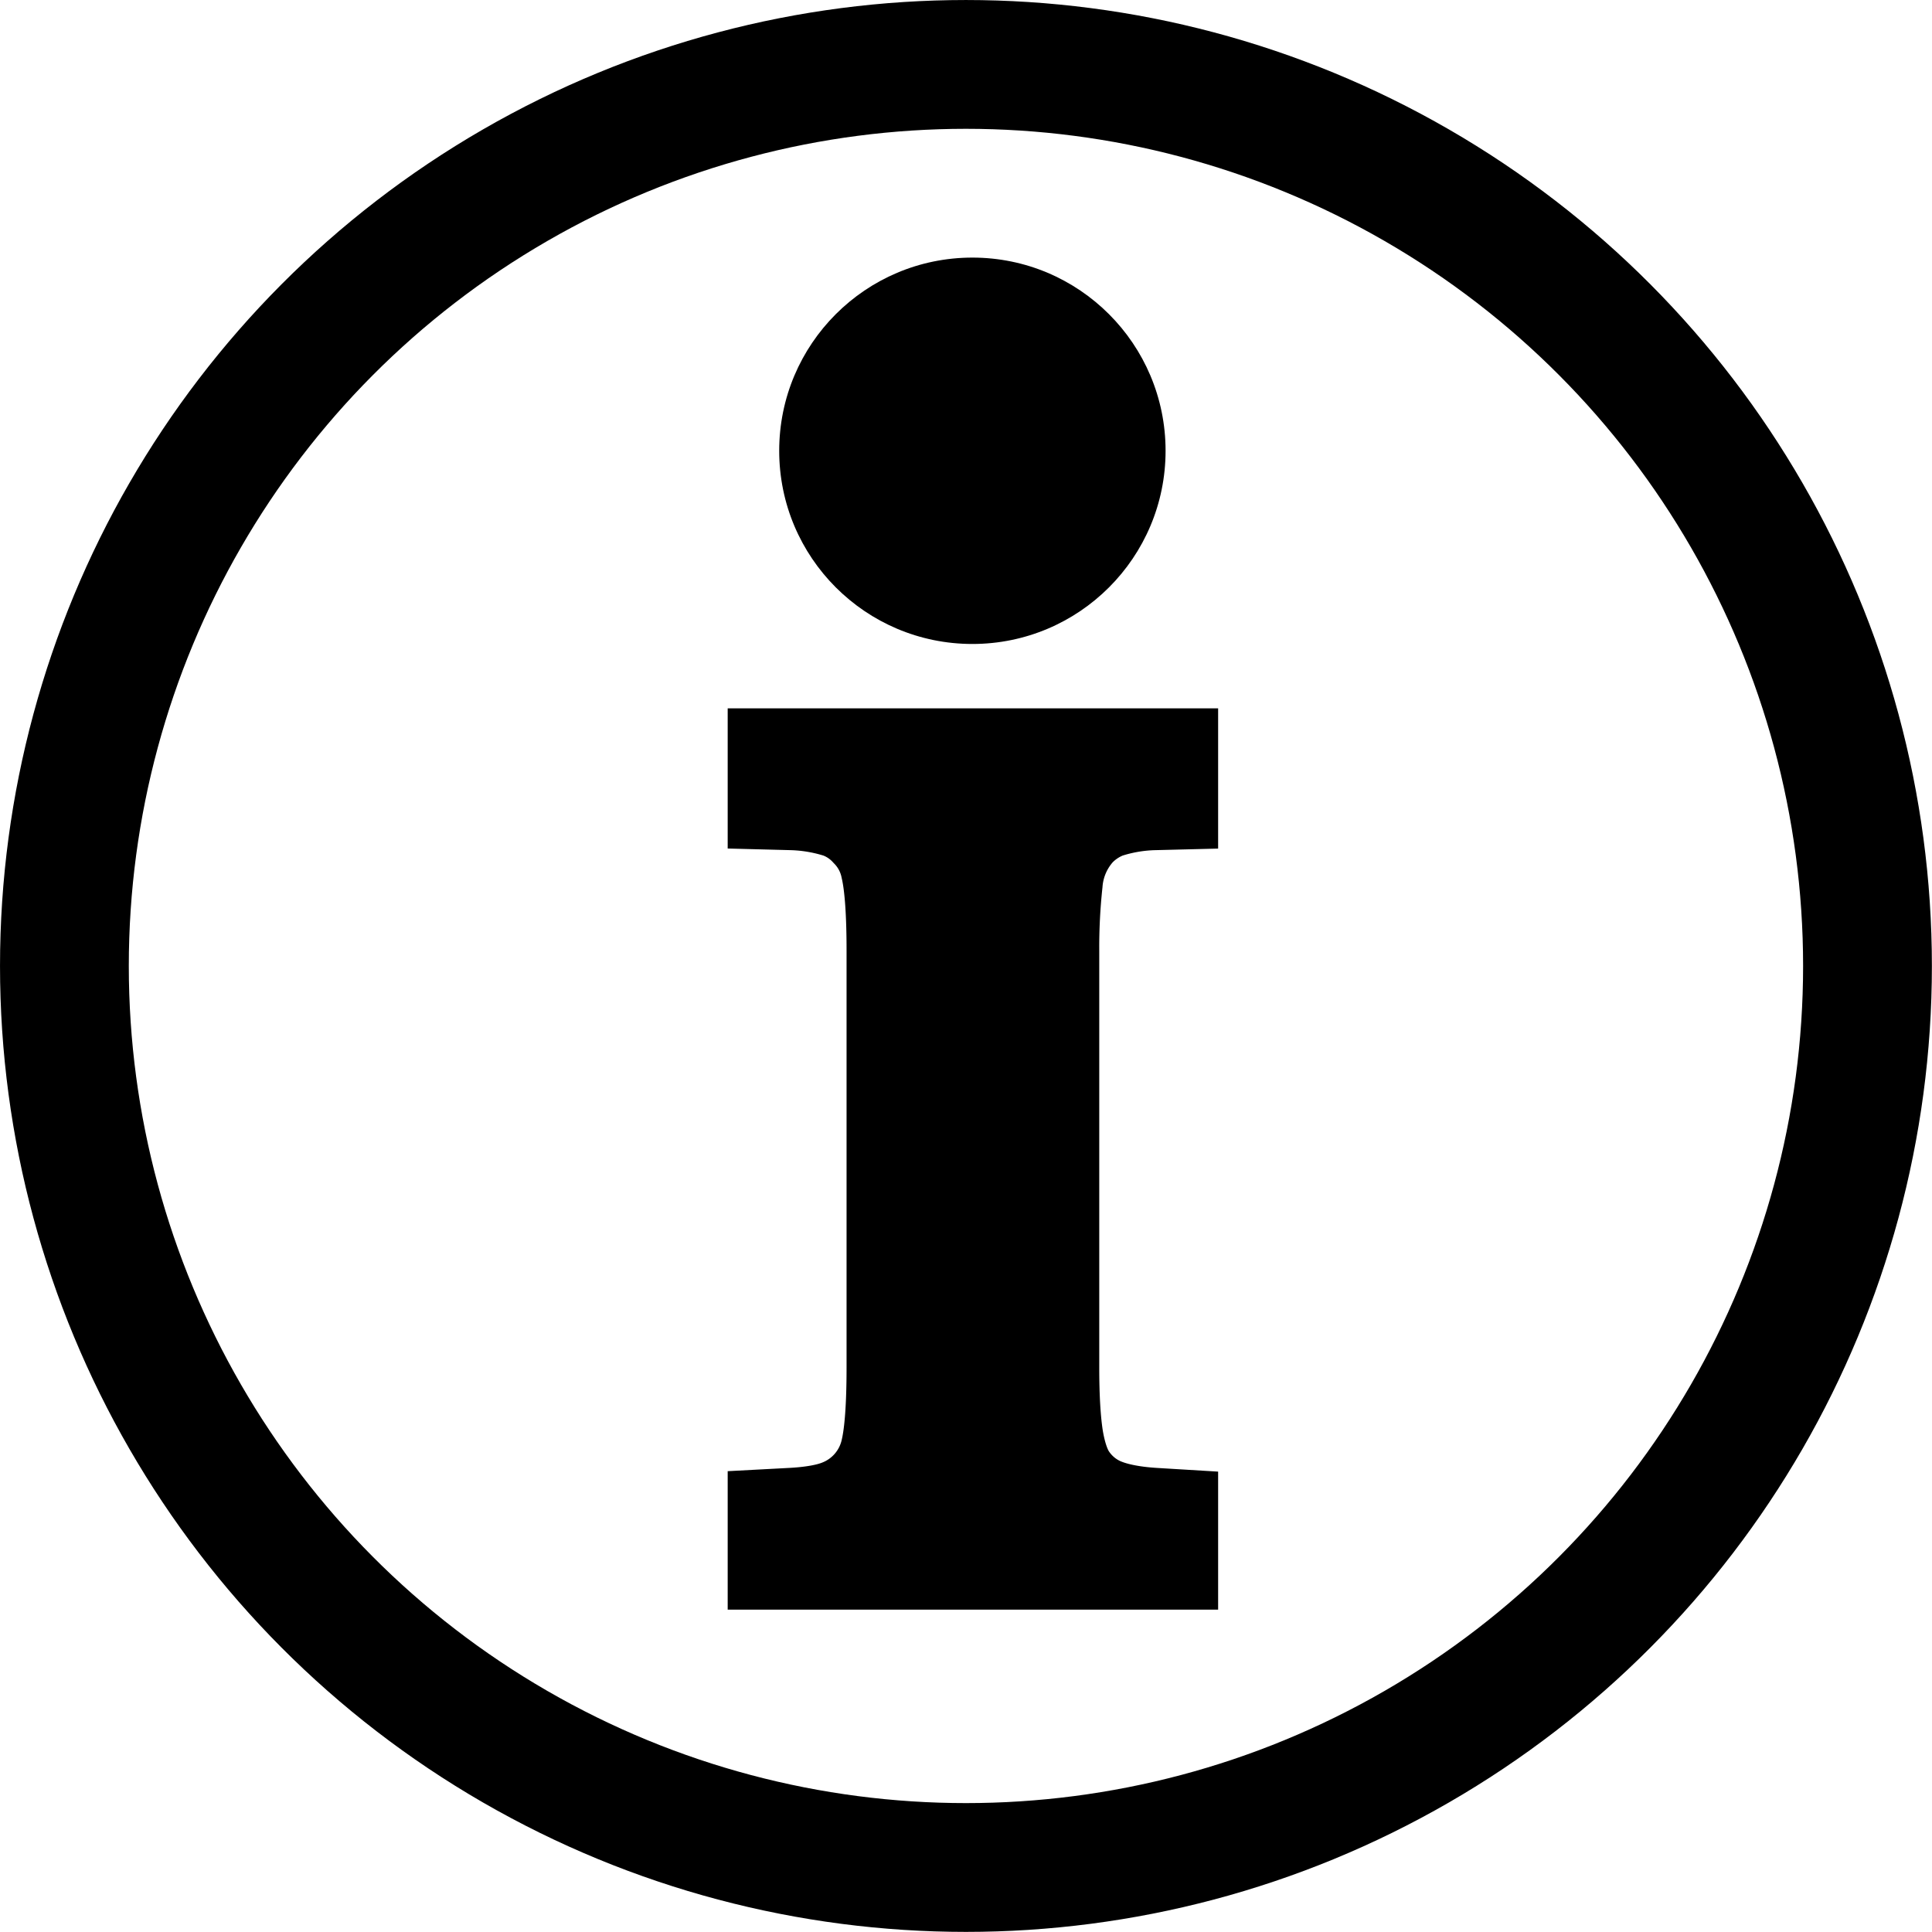<?xml version="1.0" encoding="UTF-8" standalone="no"?>
<svg
   width="80"
   height="80"
   version="1.1"
   id="svg12"
   sodipodi:docname="menu_info_custom.svg"
   inkscape:version="1.1.2 (0a00cf5339, 2022-02-04)"
   xmlns:inkscape="http://www.inkscape.org/namespaces/inkscape"
   xmlns:sodipodi="http://sodipodi.sourceforge.net/DTD/sodipodi-0.dtd"
   xmlns="http://www.w3.org/2000/svg"
   xmlns:svg="http://www.w3.org/2000/svg">
  <defs
     id="defs16" />
  <sodipodi:namedview
     id="namedview14"
     pagecolor="#ffffff"
     bordercolor="#666666"
     borderopacity="1.0"
     inkscape:pageshadow="2"
     inkscape:pageopacity="0.0"
     inkscape:pagecheckerboard="0"
     showgrid="false"
     inkscape:zoom="3.6375"
     inkscape:cx="-18.281787"
     inkscape:cy="4.6735395"
     inkscape:window-width="1920"
     inkscape:window-height="1043"
     inkscape:window-x="1920"
     inkscape:window-y="0"
     inkscape:window-maximized="1"
     inkscape:current-layer="svg12" />
  <g
     transform="matrix(5.333,0,0,5.333,2.667,2.667)"
     fill="none"
     fill-rule="evenodd"
     id="g10">
    <circle
       stroke="#000000"
       cx="7"
       cy="7"
       r="7"
       id="circle2" />
    <g
       transform="translate(5.5,1.5)"
       fill="#000000"
       id="g8">
      <path
         d="M 2.958,4 V 4.101 A 1.424,1.424 0 0 0 2.551,4.171 0.738,0.738 0 0 0 2.272,4.356 0.825,0.825 0 0 0 2.062,4.844 4.82,4.82 0 0 0 2.035,5.38 v 3.238 c 0,0.243 0.012,0.435 0.035,0.576 0.024,0.14 0.062,0.253 0.115,0.338 a 0.711,0.711 0 0 0 0.294,0.262 c 0.12,0.057 0.28,0.091 0.479,0.103 V 9.998 H 0.15 V 9.897 C 0.32,9.888 0.457,9.864 0.56,9.824 A 0.746,0.746 0 0 0 1.024,9.286 C 1.057,9.143 1.073,8.92 1.073,8.618 V 5.38 C 1.073,5.078 1.057,4.855 1.024,4.712 A 0.71,0.71 0 0 0 0.835,4.356 0.698,0.698 0 0 0 0.559,4.171 1.451,1.451 0 0 0 0.15,4.101 V 4 Z"
         stroke="#000000"
         id="path4" />
      <circle
         cx="1.55"
         cy="1.5"
         r="1.5"
         id="circle6" />
    </g>
  </g>
</svg>
